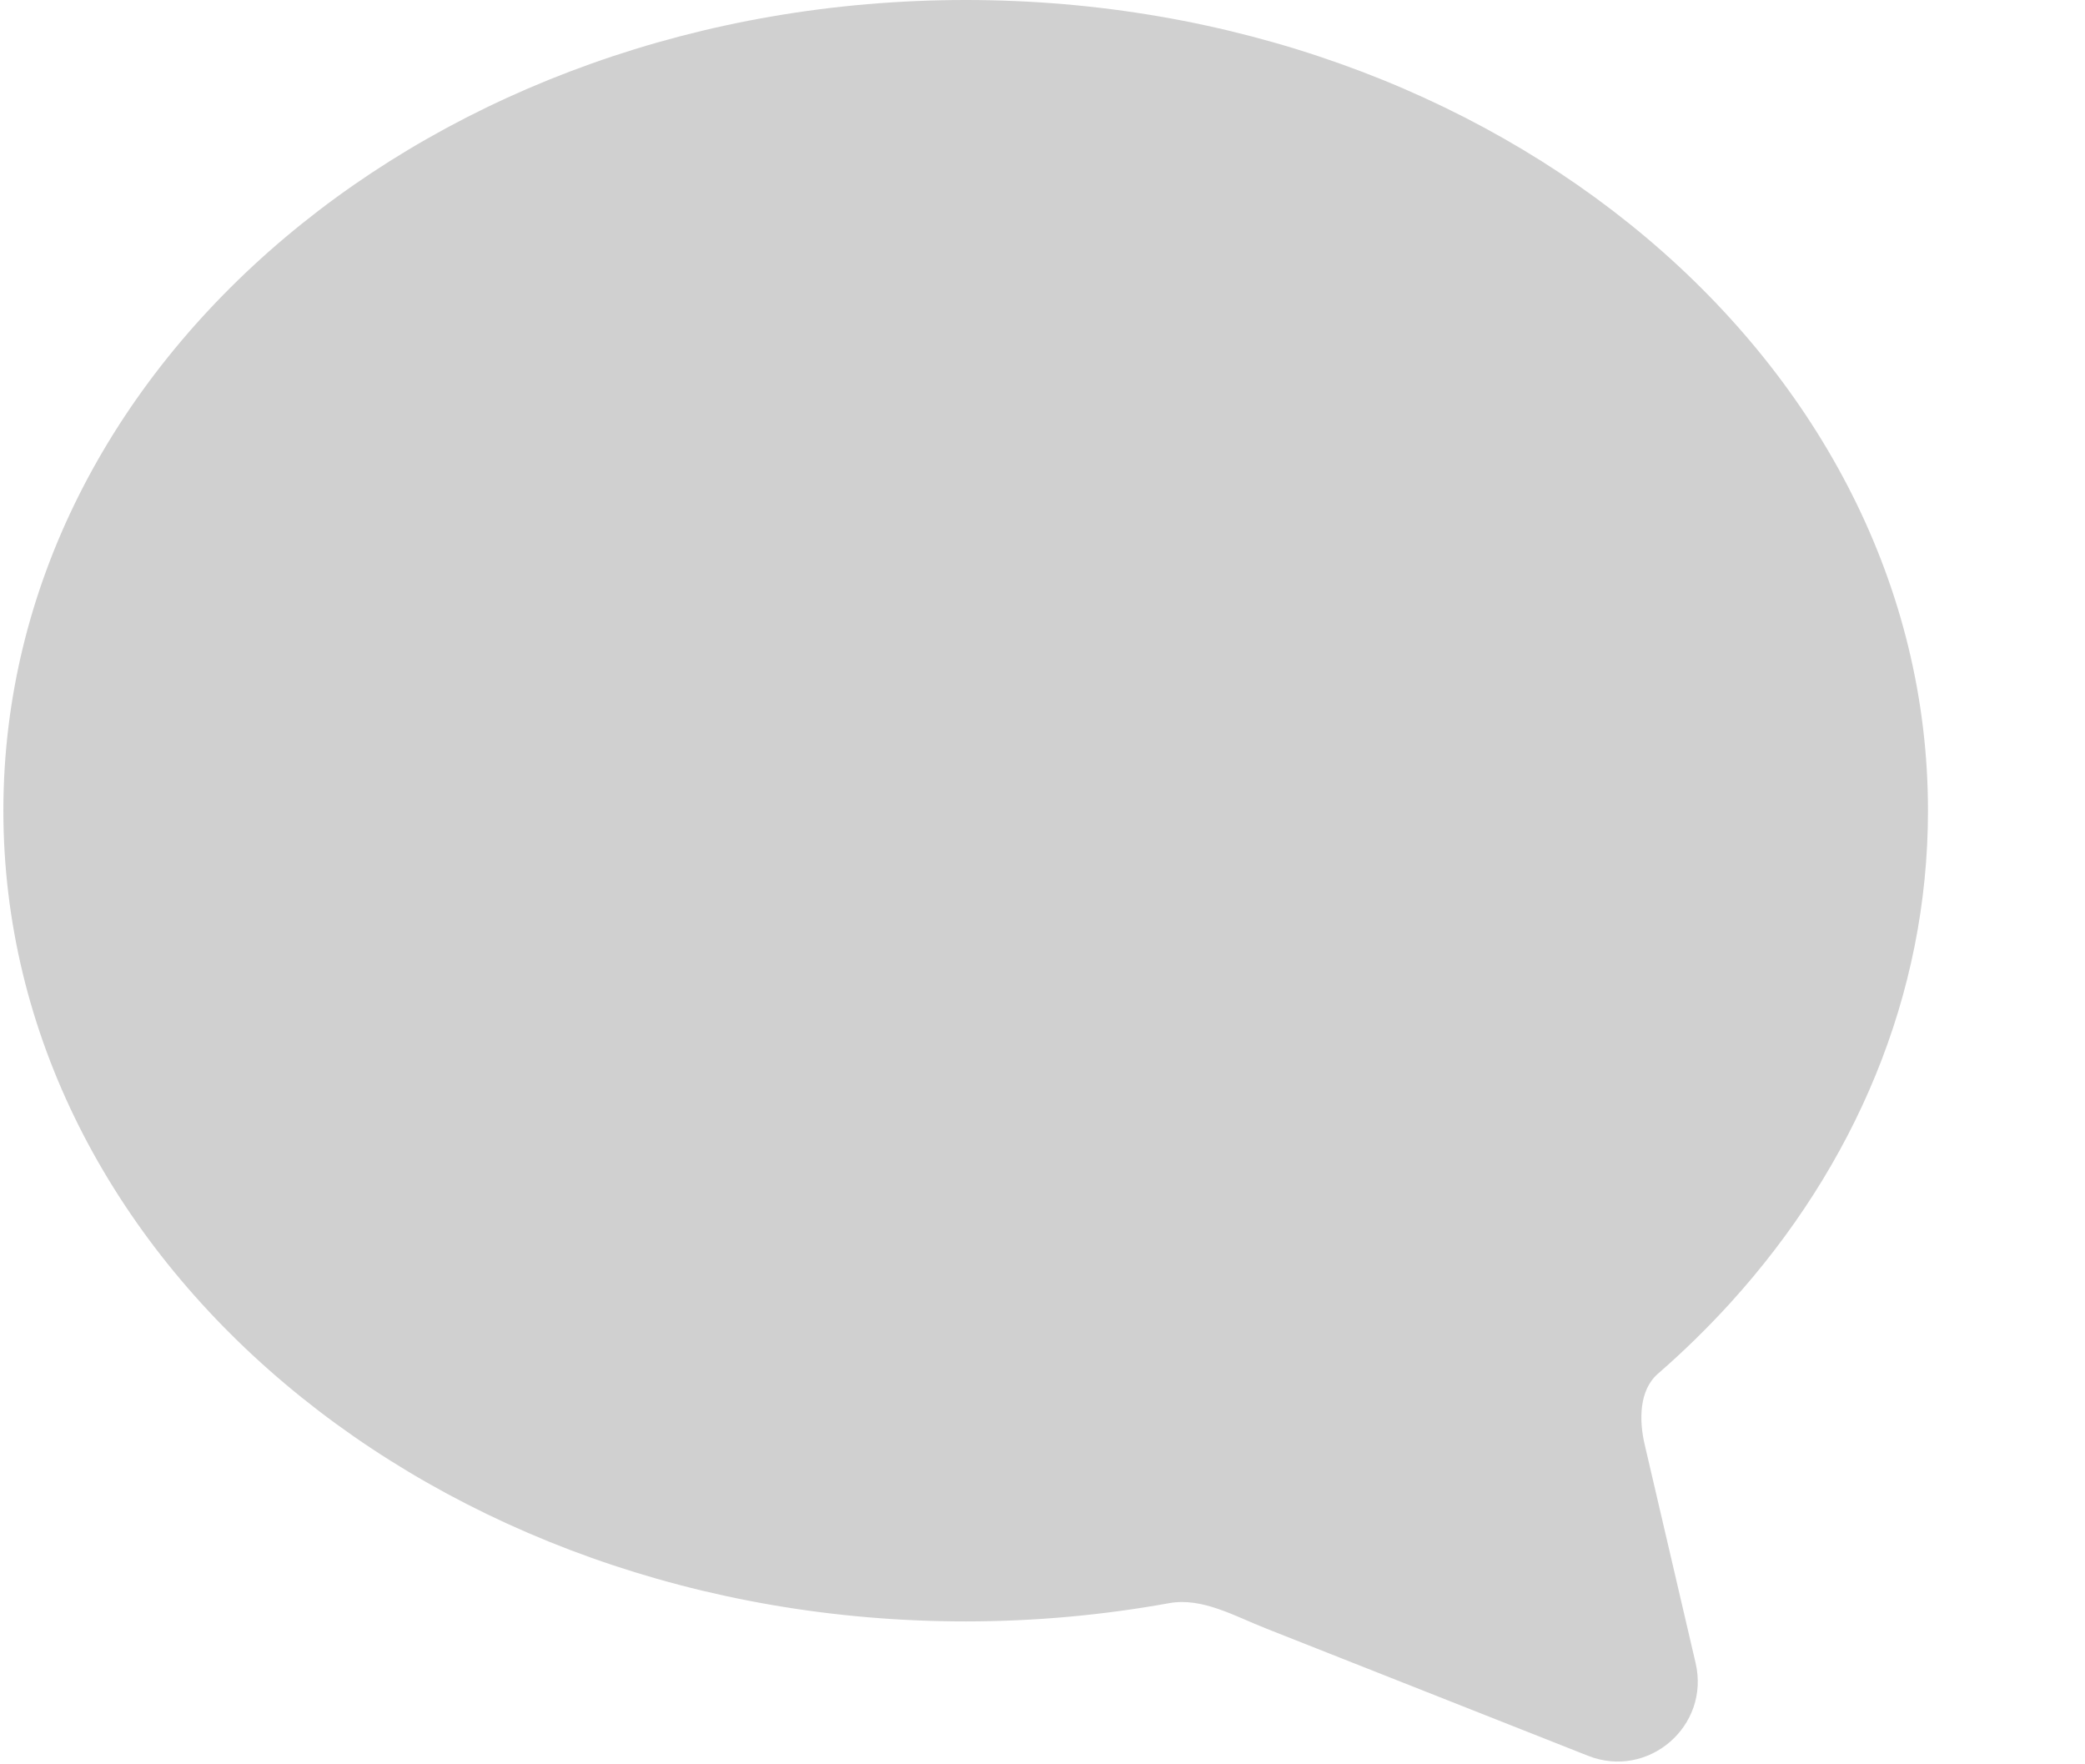 <svg width="13" height="11" viewBox="0 0 13 11" fill="none" xmlns="http://www.w3.org/2000/svg">
<path fill-rule="evenodd" clip-rule="evenodd" d="M10.79 8.122C11.562 7.271 12.021 6.208 12.021 5.054C12.021 2.263 9.334 0 6.021 0C2.707 0 0.021 2.263 0.021 5.054C0.021 7.846 2.707 10.109 6.021 10.109C6.457 10.109 6.882 10.069 7.291 9.995C7.497 9.958 7.702 10.078 7.896 10.154L9.902 10.947C10.277 11.095 10.664 10.761 10.572 10.368L10.255 9.008C10.219 8.856 10.219 8.668 10.337 8.565C10.498 8.425 10.649 8.277 10.79 8.122Z" fill="#D0D0D0"/>
</svg>
